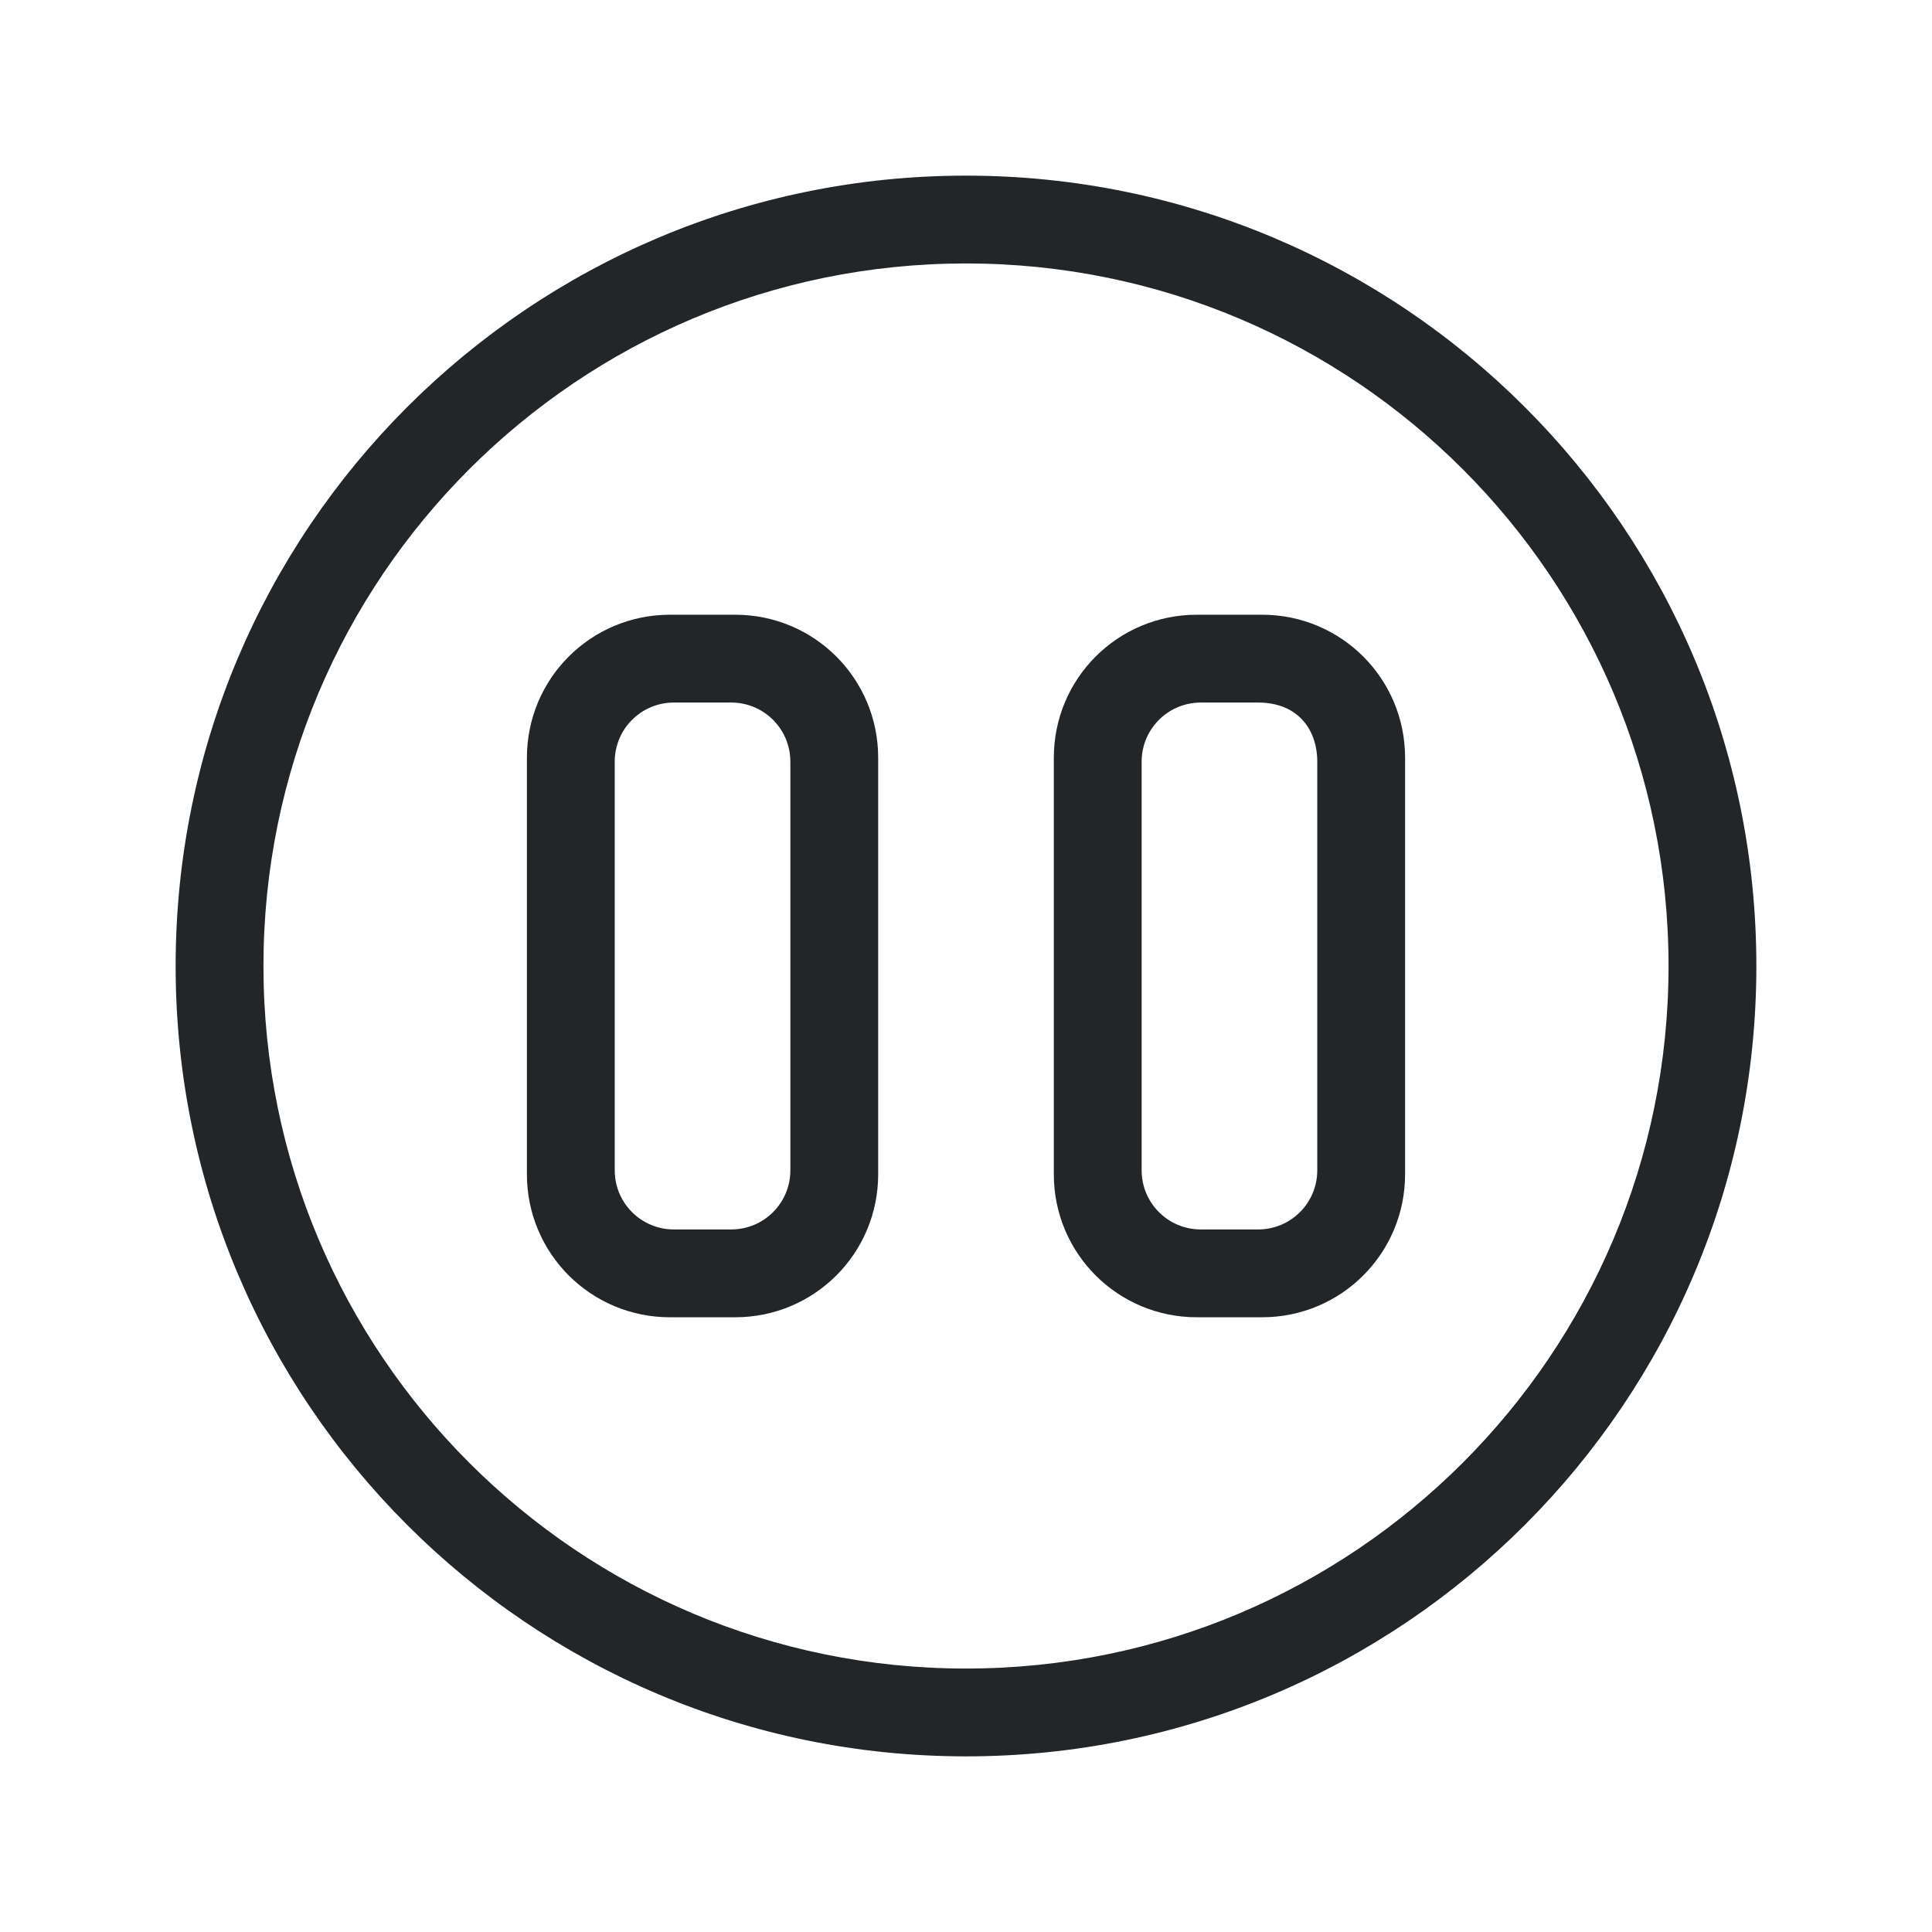<?xml version="1.0" encoding="UTF-8" standalone="no"?>
<svg
   height="22"
   width="22"
   version="1.1"
   id="svg1"
   xmlns="http://www.w3.org/2000/svg"
   xmlns:svg="http://www.w3.org/2000/svg">
  <defs
     id="defs1">
    <style
       type="text/css"
       id="current-color-scheme">
            .ColorScheme-Text {
                color:#232629;
            }
        </style>
  </defs>
  <path
     id="path1"
     style="fill:currentColor"
     class="ColorScheme-Text"
     d="M 11 2 C 6.029 2 2 6.029 2 11 C 2 15.971 6.029 20 11 20 C 15.971 20 20 15.971 20 11 C 20 6.029 15.971 2 11 2 z M 11 3 C 15.418 3 19 6.582 19 11 C 19 15.418 15.418 19 11 19 C 6.582 19 3 15.418 3 11 C 3 6.582 6.582 3 11 3 z M 7.629 7 C 6.727 7 6 7.727 6 8.629 L 6 13.371 C 6 14.273 6.727 15 7.629 15 L 8.371 15 C 9.273 15 10 14.273 10 13.371 L 10 8.629 C 10 7.727 9.273 7 8.371 7 L 7.629 7 z M 13.629 7 C 12.727 7 12 7.727 12 8.629 L 12 13.371 C 12 14.273 12.727 15 13.629 15 L 14.371 15 C 15.273 15 16 14.273 16 13.371 L 16 8.629 C 16 7.727 15.273 7 14.371 7 L 13.629 7 z M 7.674 8 L 8.326 8 C 8.699 8 9 8.301 9 8.674 L 9 13.326 C 9 13.699 8.699 14 8.326 14 L 7.674 14 C 7.301 14 7 13.699 7 13.326 L 7 8.674 C 7 8.301 7.301 8 7.674 8 z M 13.674 8 L 14.326 8 C 14.773 8 15 8.301 15 8.674 L 15 13.326 C 15 13.699 14.699 14 14.326 14 L 13.674 14 C 13.301 14 13 13.699 13 13.326 L 13 8.674 C 13 8.301 13.301 8 13.674 8 z " />
</svg>
